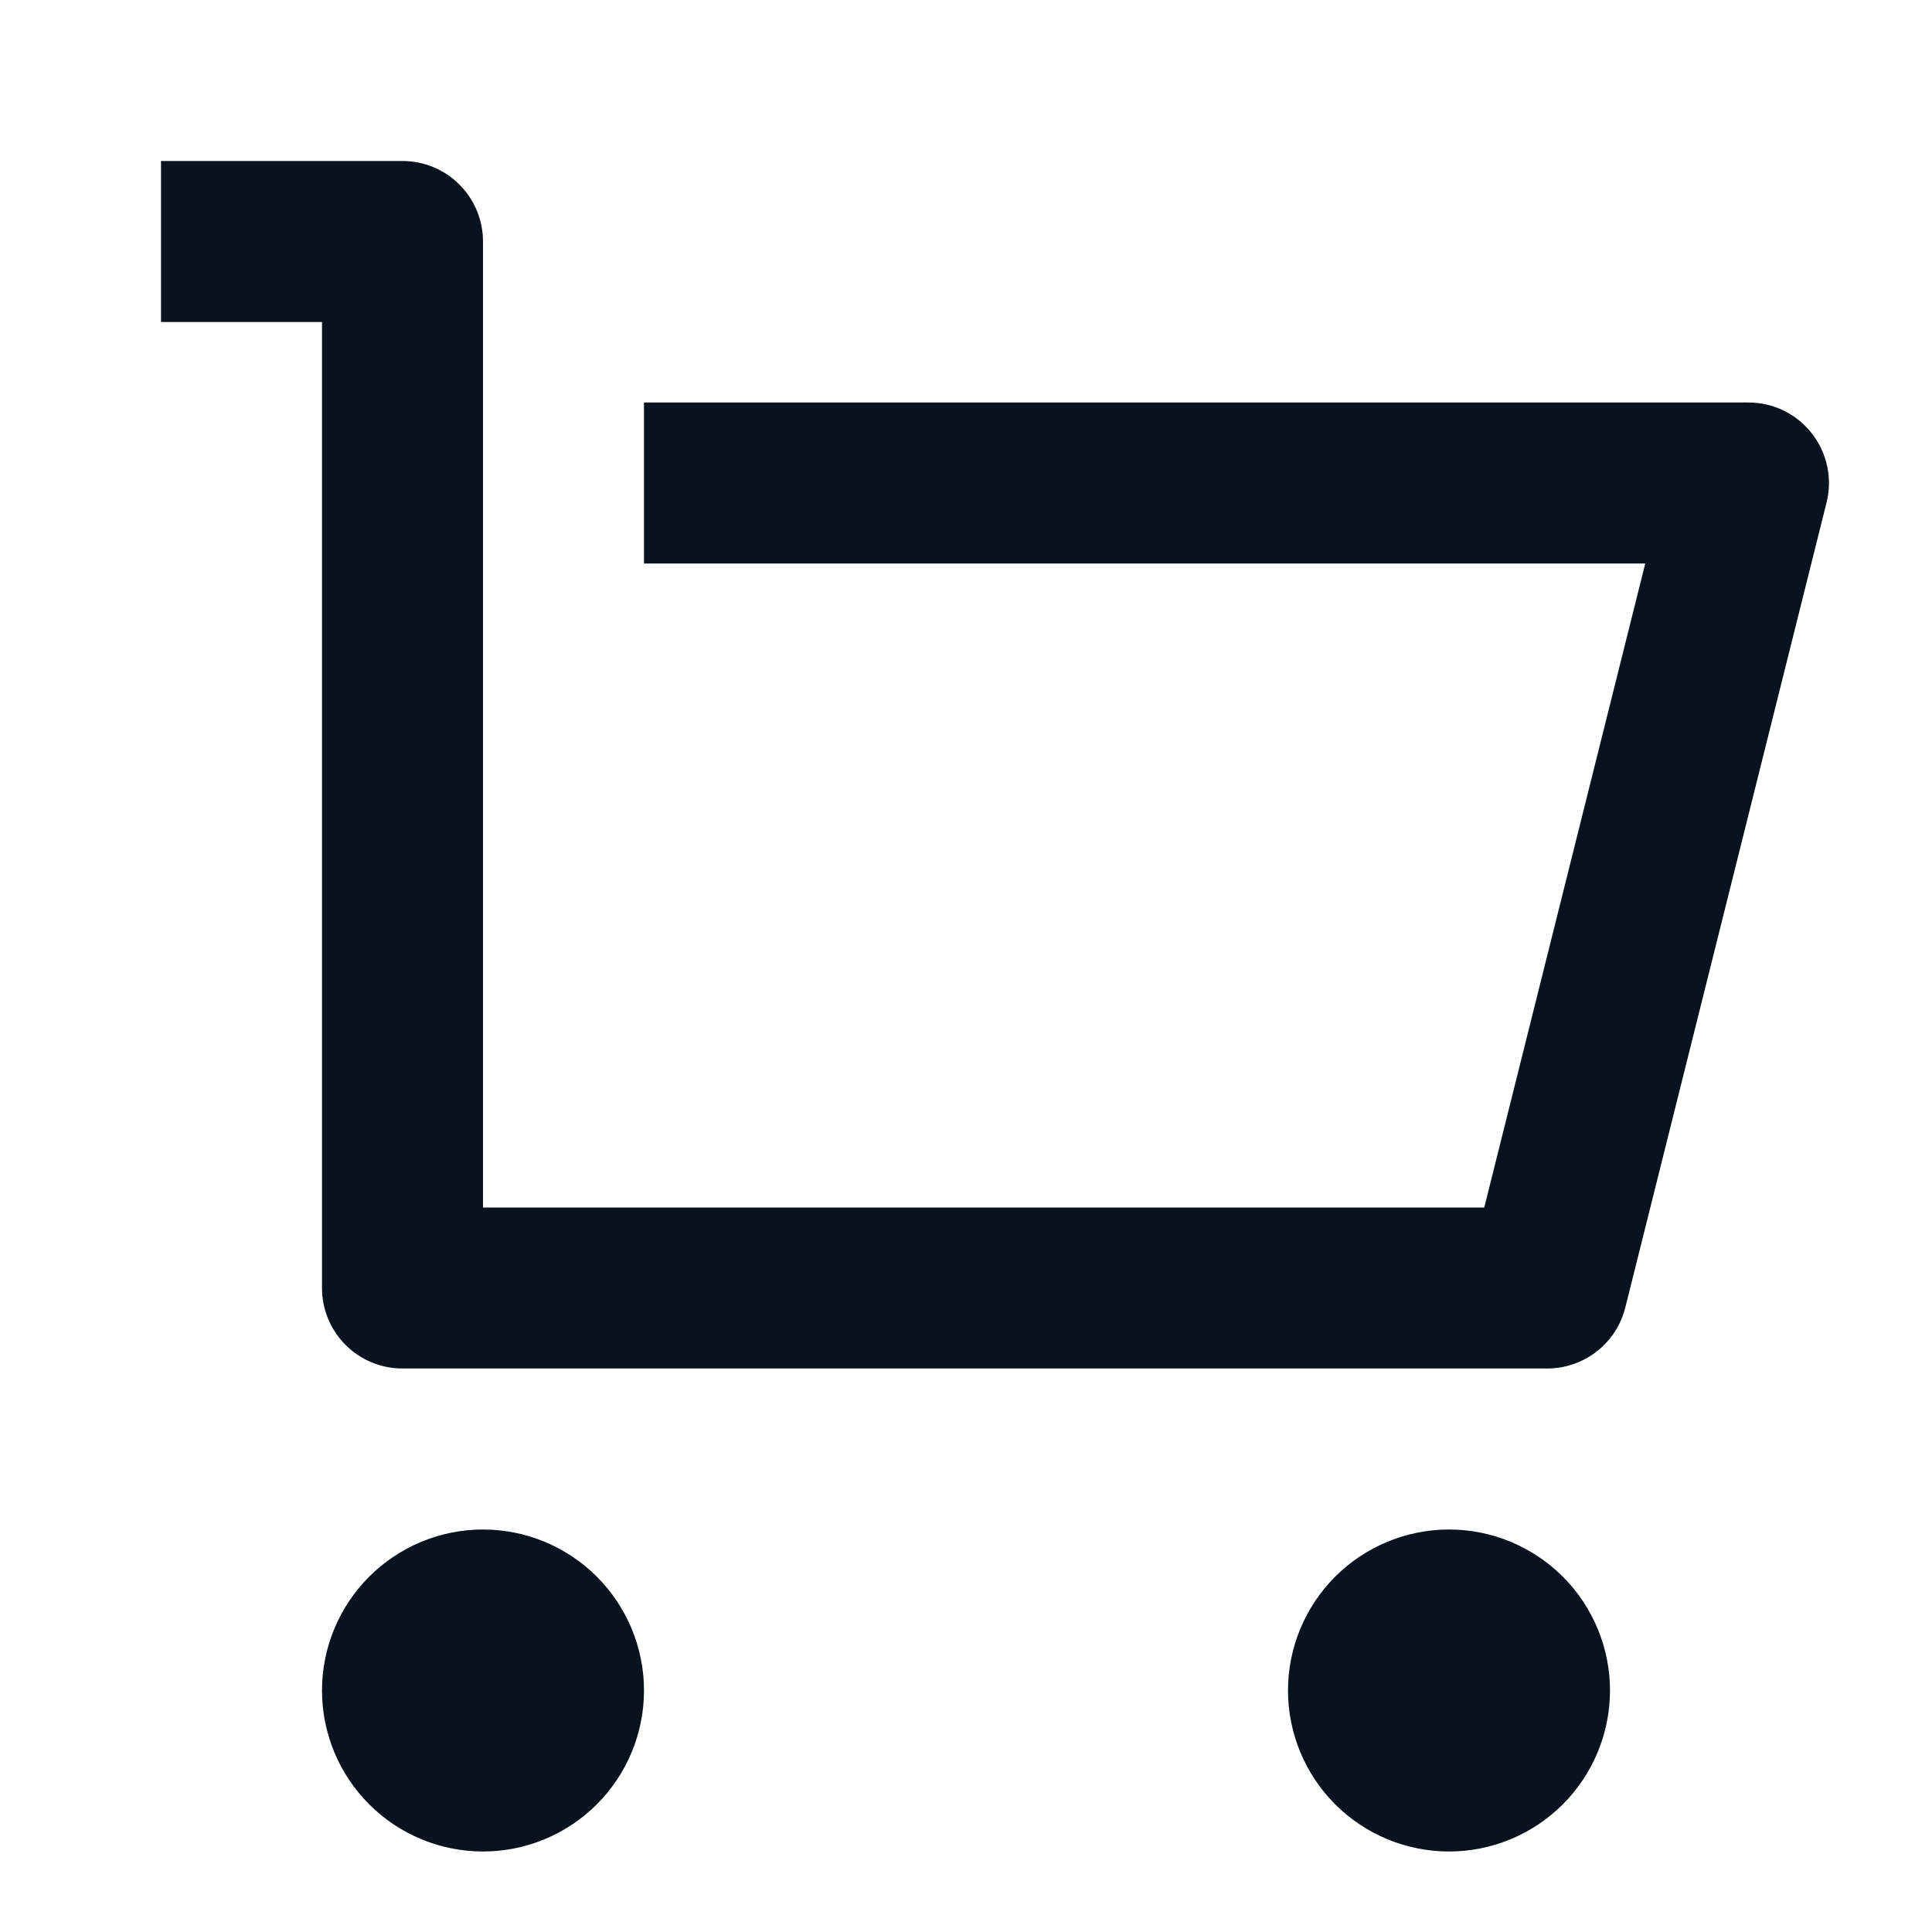 <svg width="24" height="24" viewBox="0 0 24 24" fill="none" xmlns="http://www.w3.org/2000/svg">
<path d="M4 16V4H2V2H5C5.265 2 5.52 2.105 5.707 2.293C5.895 2.48 6 2.735 6 3V15H18.438L20.438 7H8V5H21.72C21.872 5 22.022 5.035 22.159 5.101C22.295 5.168 22.415 5.265 22.508 5.385C22.602 5.505 22.667 5.644 22.698 5.793C22.73 5.942 22.727 6.096 22.69 6.243L20.19 16.243C20.136 16.459 20.011 16.651 19.835 16.788C19.66 16.925 19.443 17 19.22 17H5C4.735 17 4.48 16.895 4.293 16.707C4.105 16.52 4 16.265 4 16ZM6 23C5.47 23 4.961 22.789 4.586 22.414C4.211 22.039 4 21.53 4 21C4 20.47 4.211 19.961 4.586 19.586C4.961 19.211 5.47 19 6 19C6.53 19 7.039 19.211 7.414 19.586C7.789 19.961 8 20.47 8 21C8 21.53 7.789 22.039 7.414 22.414C7.039 22.789 6.53 23 6 23ZM18 23C17.47 23 16.961 22.789 16.586 22.414C16.211 22.039 16 21.53 16 21C16 20.47 16.211 19.961 16.586 19.586C16.961 19.211 17.47 19 18 19C18.53 19 19.039 19.211 19.414 19.586C19.789 19.961 20 20.47 20 21C20 21.53 19.789 22.039 19.414 22.414C19.039 22.789 18.53 23 18 23Z" fill="#09121F"/>
</svg>
